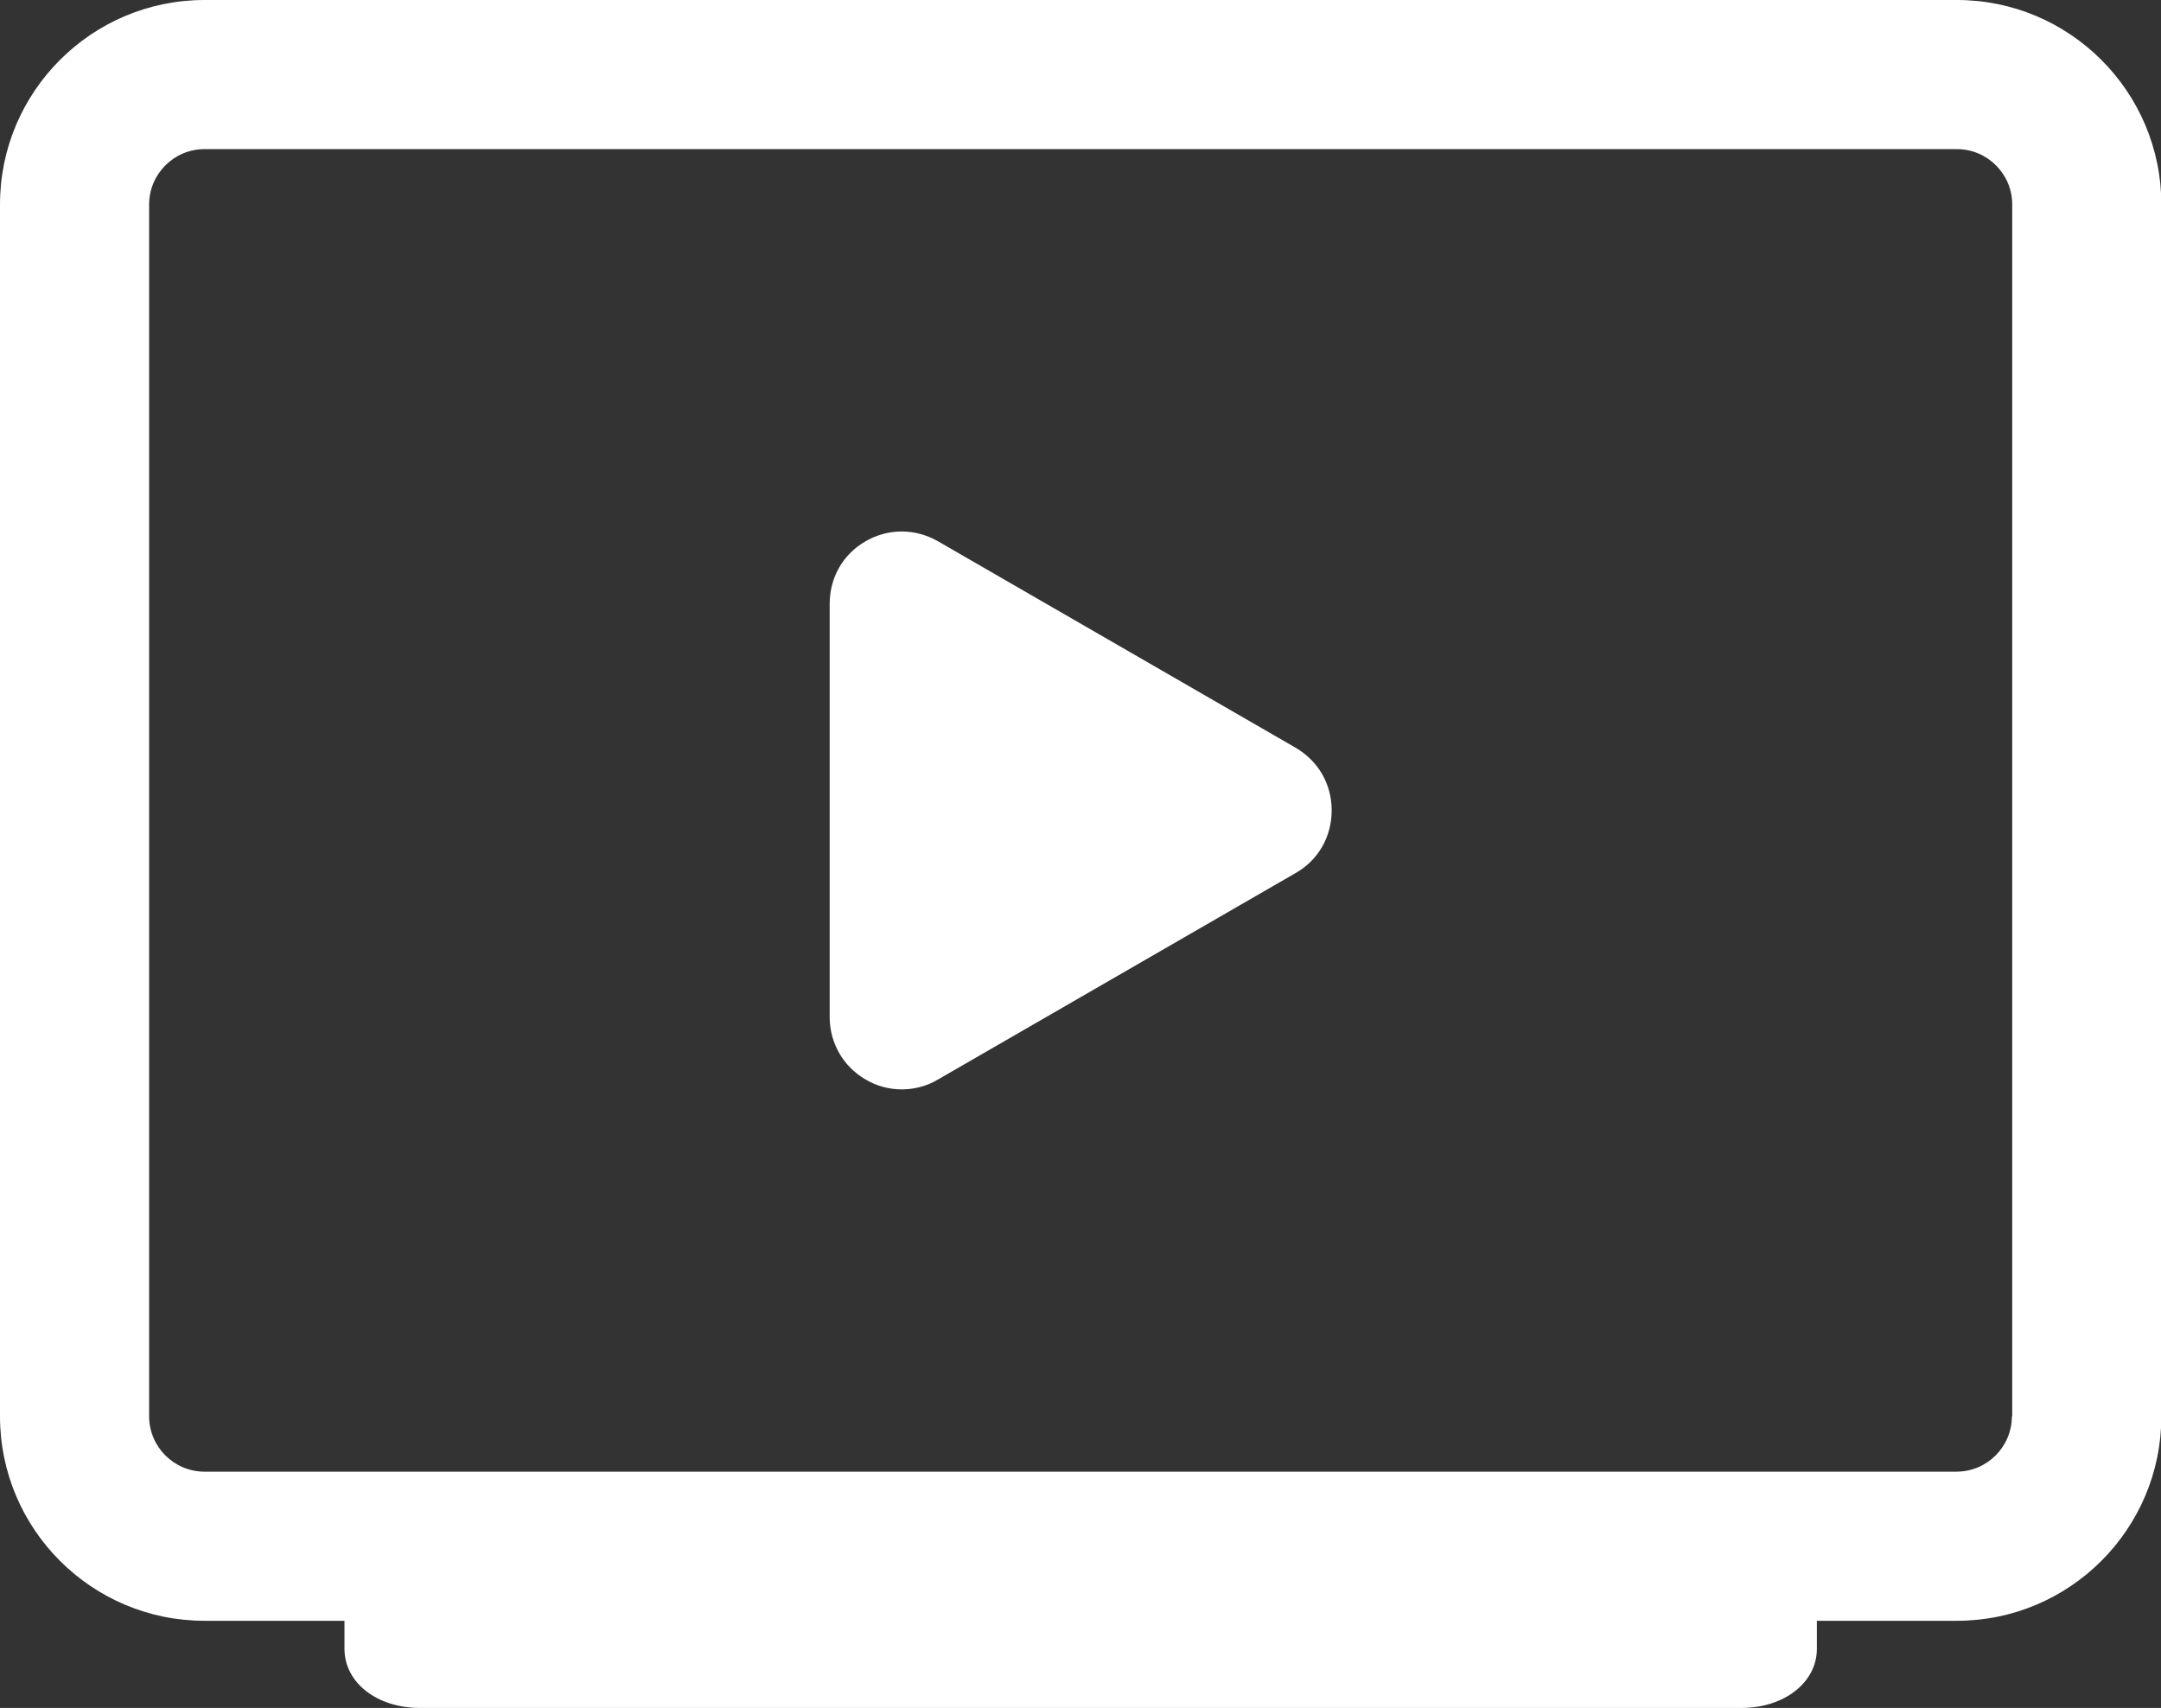<?xml version="1.0" encoding="UTF-8"?><svg id="Layer_2" xmlns="http://www.w3.org/2000/svg" width="61.73" height="48.79" viewBox="0 0 61.73 48.79"><rect x="0" y="0" width="61.73" height="48.79" fill="#333333" stroke="none"/><defs><style>.cls-1{fill:#fff;stroke-width:0px;}</style></defs><g id="Multimidia"><path class="cls-1" d="M55.89,0H5.84C2.62,0,0,2.62,0,5.84v34.62c0,3.22,2.62,5.84,5.84,5.84h4v.8c0,.97.93,1.69,2.16,1.69h37.74c1.23,0,2.16-.73,2.16-1.69v-.8h4c3.22,0,5.84-2.62,5.84-5.84V5.84c0-3.22-2.62-5.84-5.84-5.84ZM57.47,40.46c0,.87-.71,1.58-1.58,1.58H5.84c-.87,0-1.58-.71-1.58-1.58V5.84c0-.87.71-1.58,1.58-1.58h50.06c.87,0,1.58.71,1.58,1.58v34.62Z"/><path class="cls-1" d="M37.01,21.36l-10.22-5.9c-.65-.37-1.42-.37-2.06,0-.65.37-1.03,1.04-1.03,1.79v11.8c0,.75.39,1.42,1.03,1.79.32.19.68.28,1.03.28s.71-.09,1.03-.28l10.22-5.9c.65-.37,1.03-1.04,1.03-1.79s-.38-1.41-1.03-1.79Z"/></g></svg>